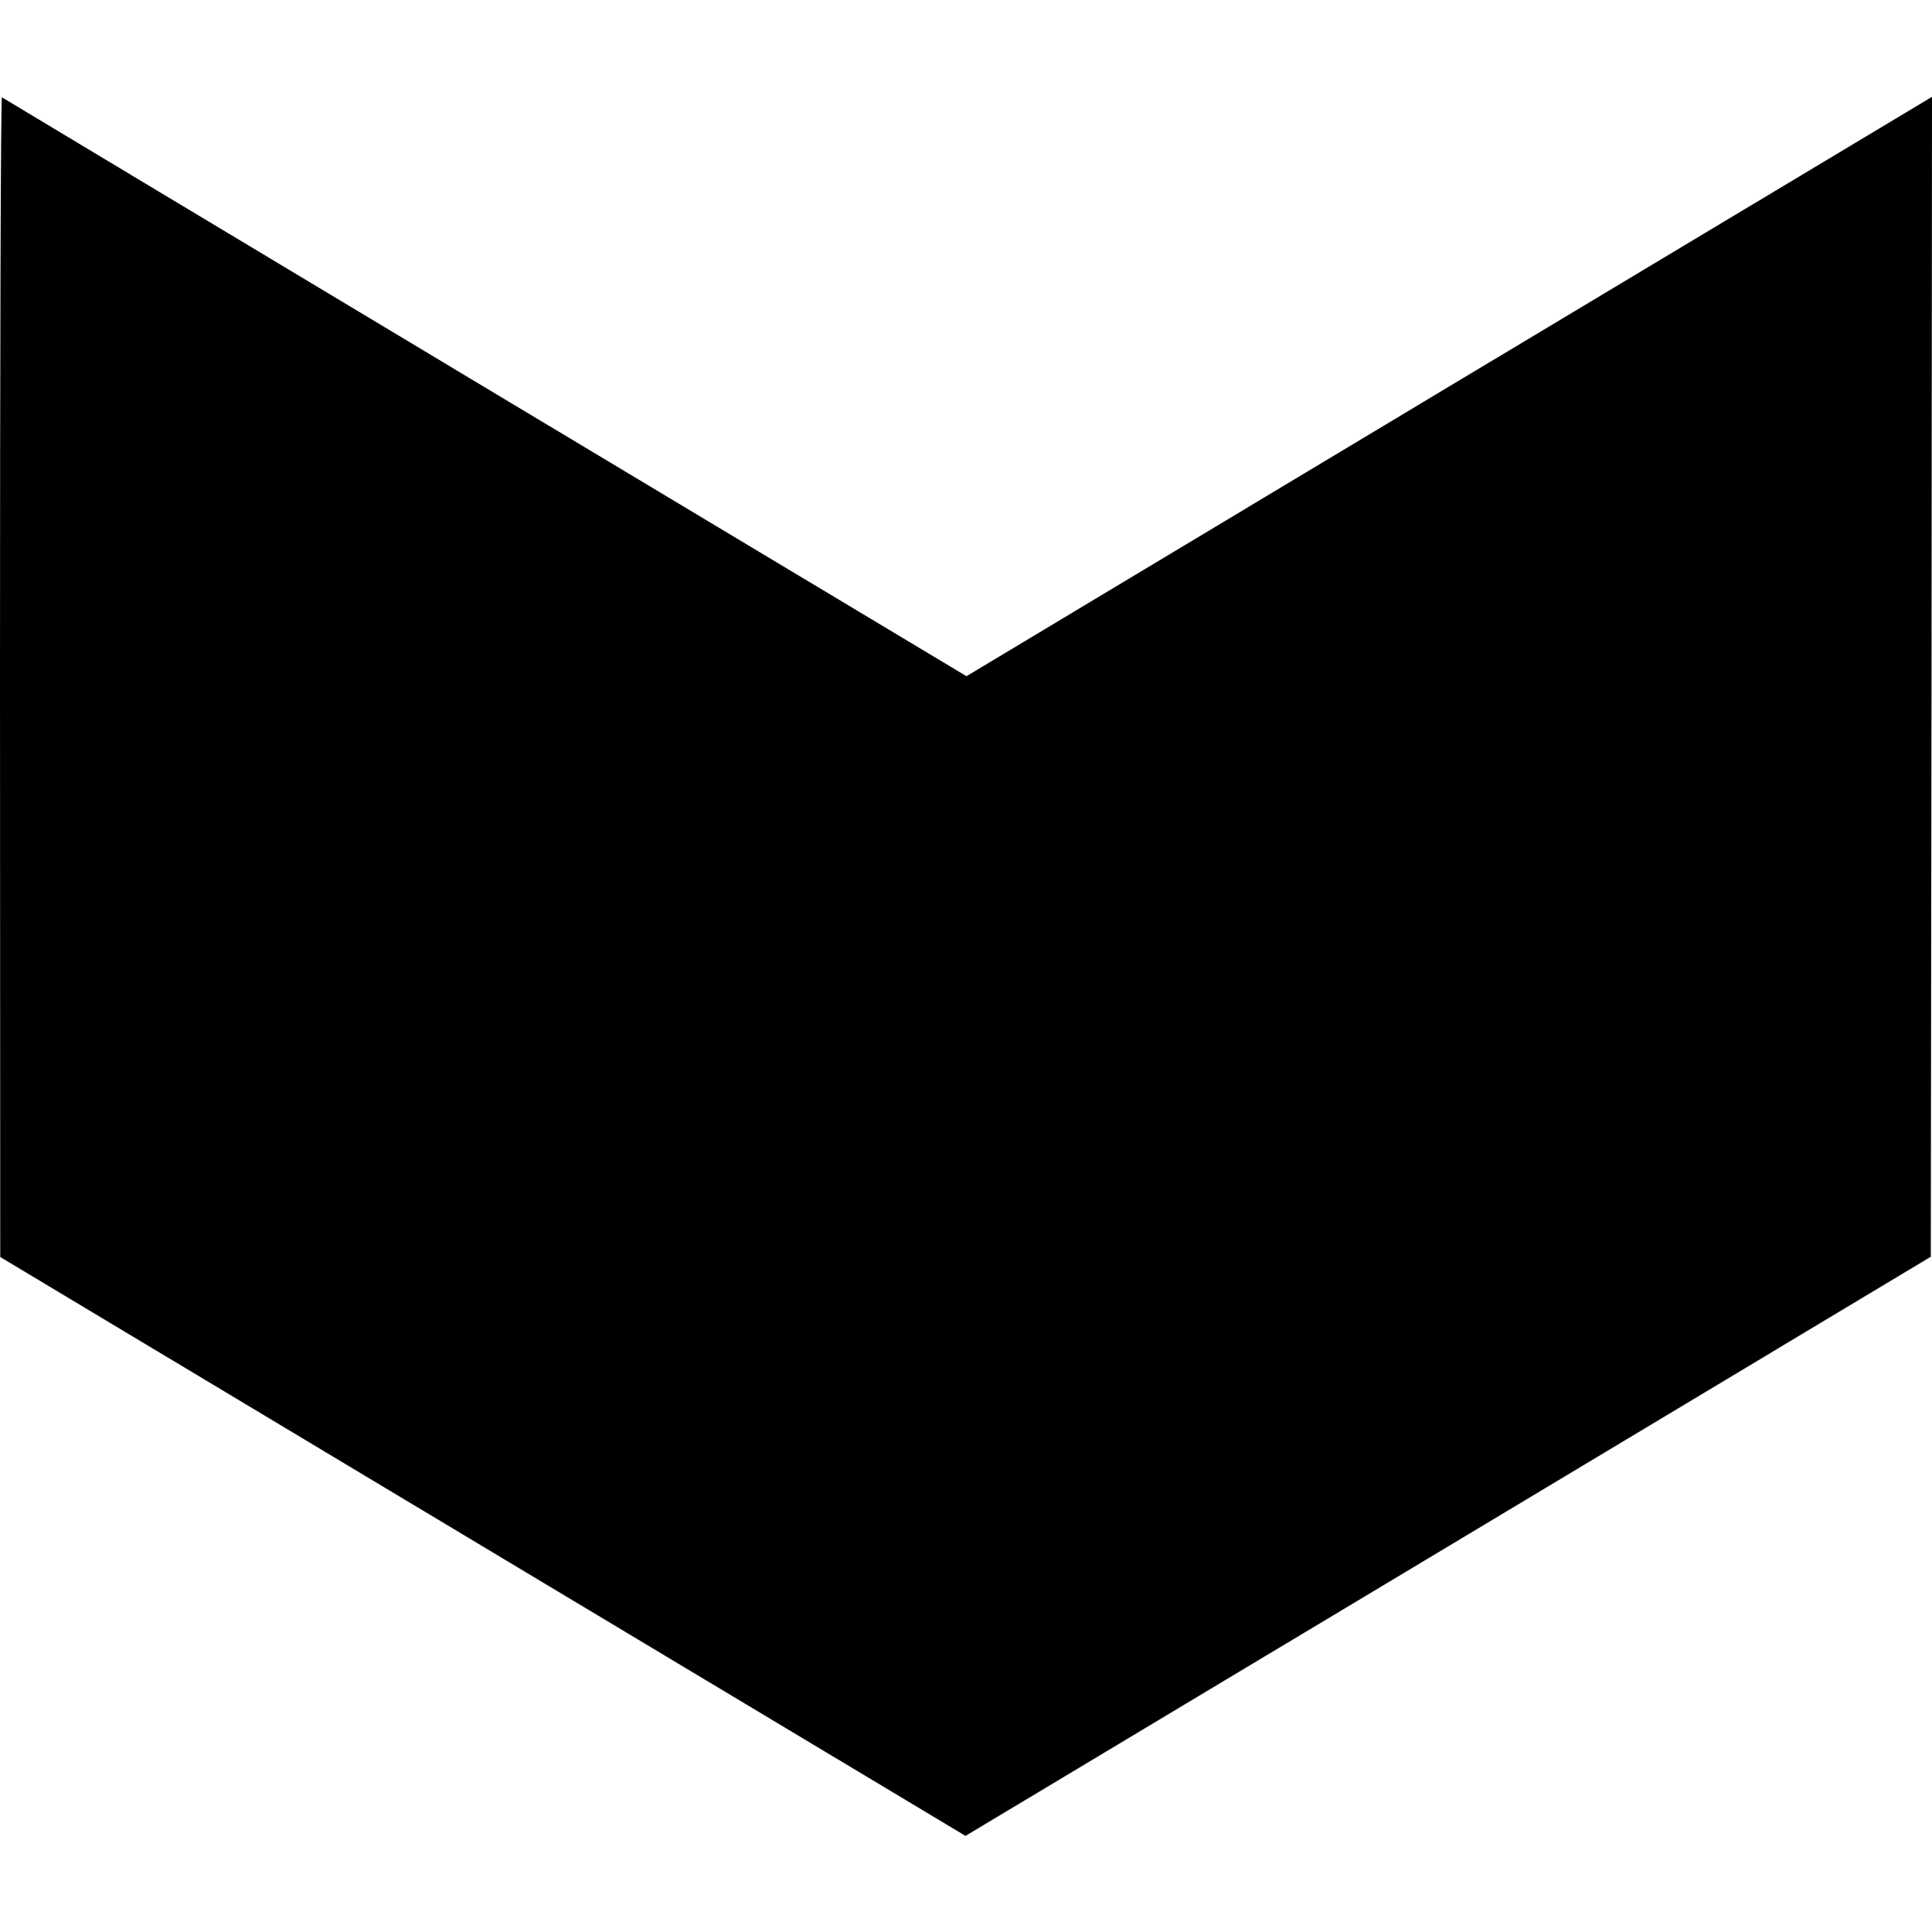 <?xml version="1.0" standalone="no"?>
<!DOCTYPE svg PUBLIC "-//W3C//DTD SVG 20010904//EN"
 "http://www.w3.org/TR/2001/REC-SVG-20010904/DTD/svg10.dtd">
<svg version="1.0" xmlns="http://www.w3.org/2000/svg"
 width="800pt" height="800pt" viewBox="0 0 800 800"
 preserveAspectRatio="xMidYMid meet">
<g transform="translate(0,800) scale(0.1,-0.1)"
fill="#000000" stroke="none">
<path d="M0 5198 l1 -2403 1999 -1199 1998 -1198 1999 1199 1998 1199 3 2402
2 2401 -1999 -1199 -1999 -1200 -1994 1196 c-1096 658 -1996 1198 -2000 1201
-5 2 -8 -1077 -8 -2399z"/>
</g>
</svg>

